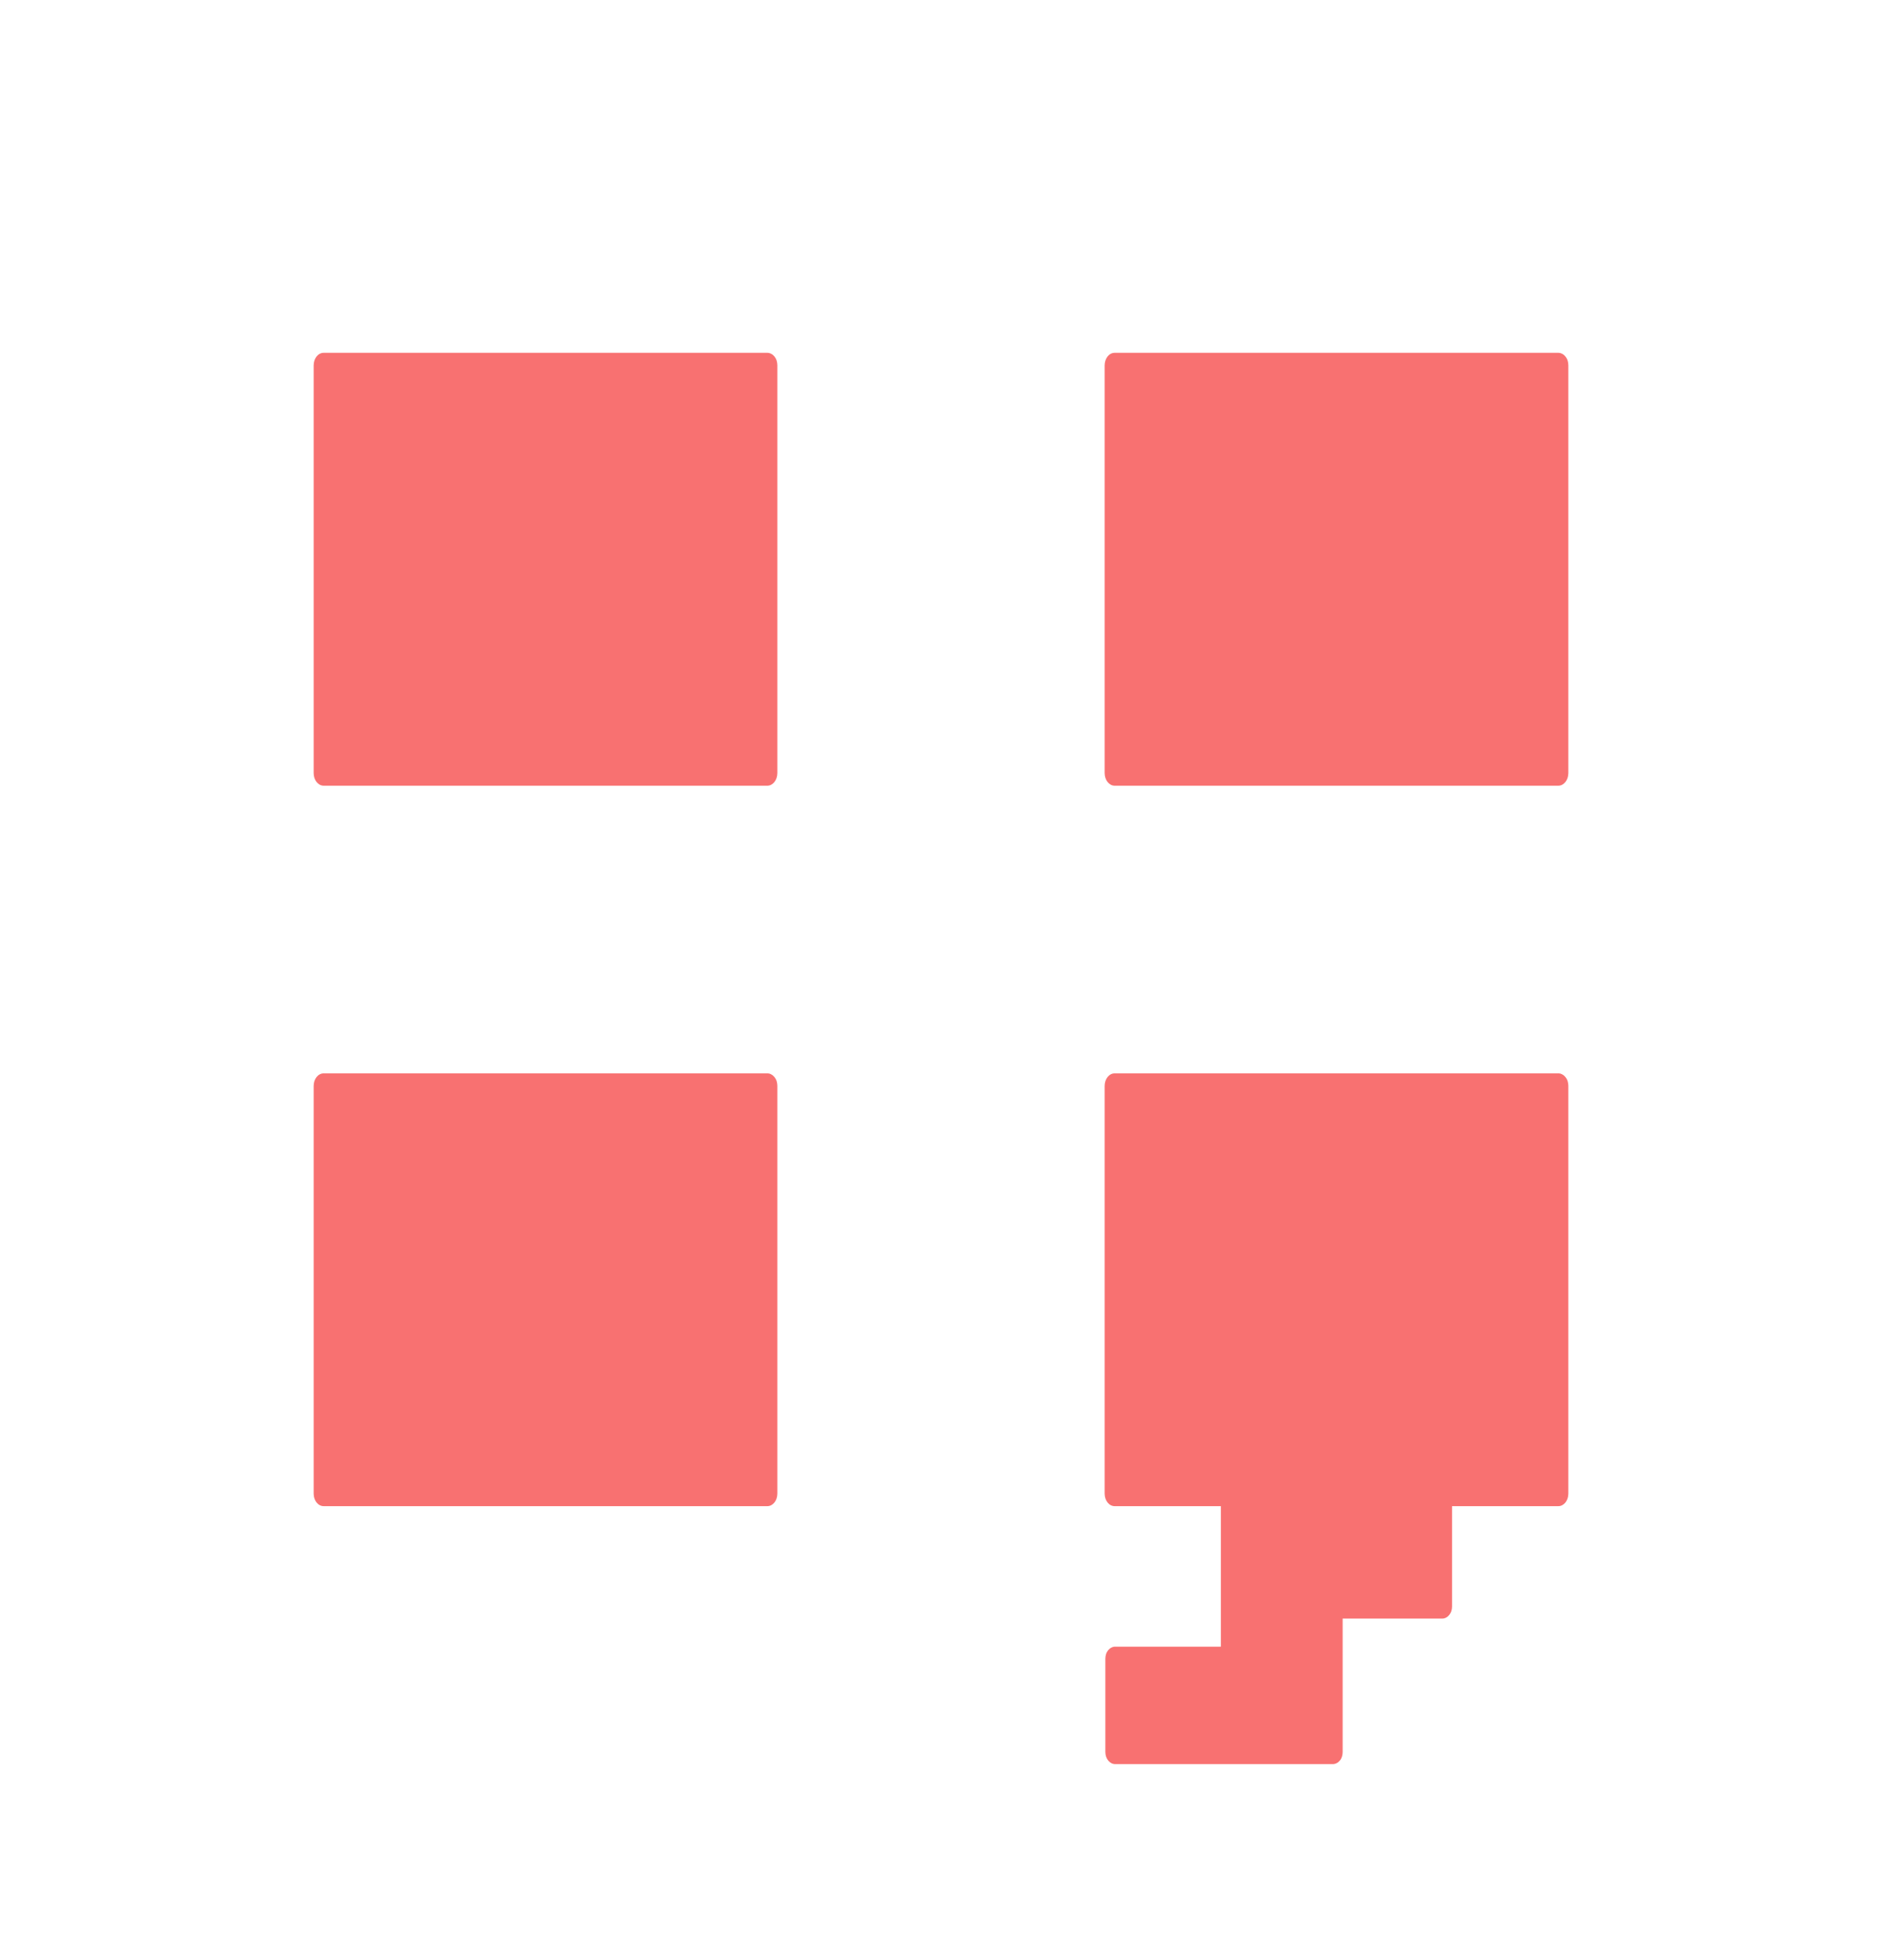 <svg width="24" height="25" viewBox="0 0 24 25" fill="none" xmlns="http://www.w3.org/2000/svg">
<path d="M4.127 4.5C4.057 4.5 4 4.571 4 4.661V9.86C4 9.949 4.057 10.021 4.127 10.021H9.786C9.856 10.021 9.913 9.949 9.913 9.86V4.66C9.913 4.639 9.91 4.619 9.904 4.599C9.898 4.58 9.888 4.562 9.877 4.548C9.865 4.533 9.851 4.521 9.835 4.513C9.82 4.505 9.803 4.5 9.786 4.5H4.127ZM14.214 4.5C14.144 4.5 14.087 4.571 14.087 4.661V9.86C14.087 9.949 14.144 10.021 14.214 10.021H19.873C19.943 10.021 20 9.949 20 9.86V4.66C20 4.639 19.997 4.619 19.991 4.599C19.985 4.58 19.975 4.562 19.963 4.548C19.952 4.533 19.938 4.521 19.922 4.513C19.907 4.505 19.89 4.5 19.873 4.5H14.214ZM4.127 13.69C4.057 13.69 4 13.761 4 13.851V19.05C4 19.139 4.057 19.21 4.127 19.21H9.786C9.856 19.21 9.913 19.139 9.913 19.05V13.85C9.913 13.829 9.91 13.809 9.904 13.789C9.898 13.77 9.888 13.752 9.877 13.738C9.865 13.723 9.851 13.711 9.835 13.703C9.82 13.694 9.803 13.69 9.786 13.69H4.127ZM14.214 13.69C14.144 13.69 14.087 13.761 14.087 13.851V19.05C14.087 19.139 14.144 19.21 14.214 19.21H15.569V21.002H14.221C14.205 21.002 14.188 21.006 14.173 21.014C14.158 21.021 14.144 21.033 14.132 21.047C14.121 21.061 14.111 21.078 14.105 21.097C14.099 21.116 14.096 21.136 14.096 21.156V22.346C14.096 22.431 14.152 22.5 14.221 22.5H16.997C17.014 22.5 17.03 22.496 17.045 22.488C17.061 22.481 17.074 22.469 17.086 22.455C17.098 22.441 17.107 22.424 17.113 22.405C17.119 22.386 17.122 22.366 17.122 22.346V20.644H18.392C18.409 20.644 18.425 20.64 18.44 20.632C18.456 20.624 18.469 20.613 18.481 20.598C18.492 20.584 18.502 20.567 18.508 20.548C18.514 20.53 18.517 20.509 18.517 20.489V19.21H19.873C19.943 19.21 20 19.139 20 19.05V13.85C20 13.829 19.997 13.809 19.991 13.789C19.985 13.77 19.975 13.752 19.963 13.738C19.952 13.723 19.938 13.711 19.922 13.703C19.907 13.694 19.89 13.69 19.873 13.69H14.214Z" fill="#F87171"/>
</svg>
